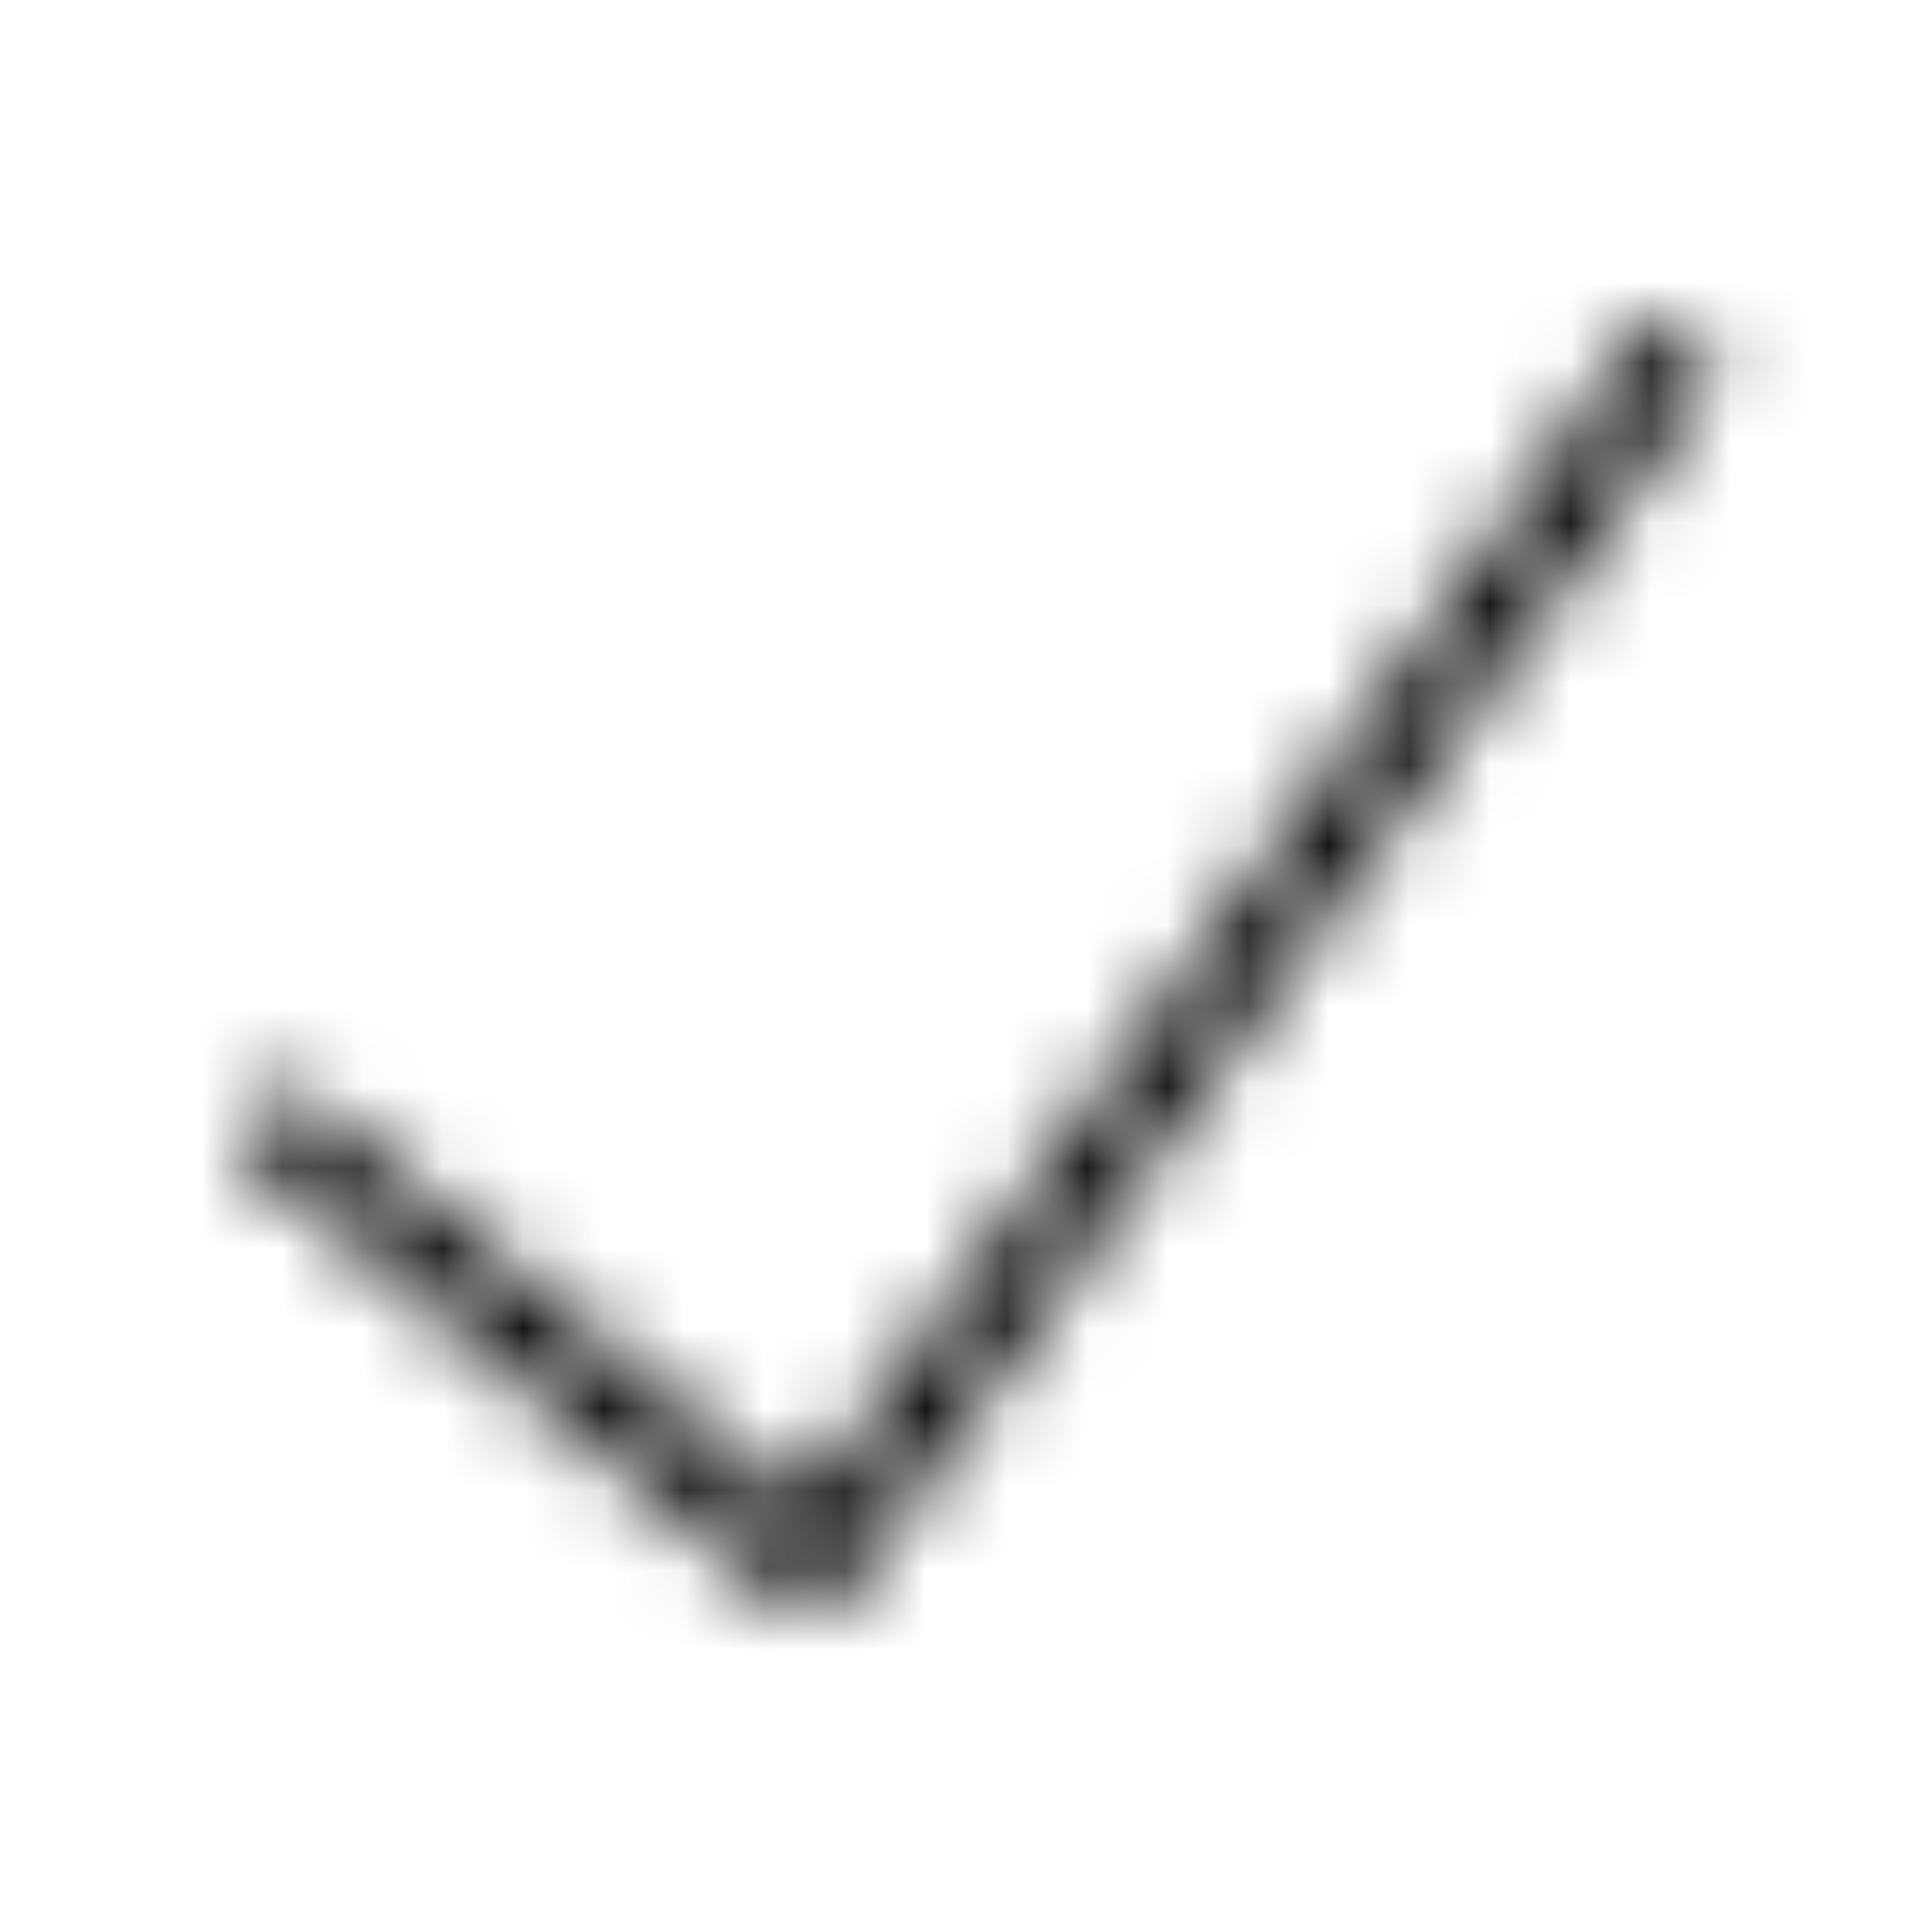 <?xml version="1.0" encoding="UTF-8"?>
<svg width="24px" height="24px" viewBox="0 0 24 24" version="1.1" xmlns="http://www.w3.org/2000/svg" xmlns:xlink="http://www.w3.org/1999/xlink">
    <!-- Generator: Sketch 52.3 (67297) - http://www.bohemiancoding.com/sketch -->
    <title>check</title>
    <desc>Created with Sketch.</desc>
    <defs>
        <path d="M6.744,15.885 L0.182,10.448 C-0.031,10.271 -0.061,9.956 0.115,9.744 C0.292,9.532 0.607,9.501 0.819,9.677 L6.968,14.772 L17.343,0.21 C17.503,-0.015 17.815,-0.068 18.041,0.093 C18.266,0.253 18.318,0.565 18.158,0.79 L7.47,15.79 C7.39,15.903 7.266,15.978 7.128,15.996 C7.106,15.999 7.084,16 7.063,16 C6.947,16 6.834,15.96 6.744,15.885 Z" id="path-1"></path>
    </defs>
    <g id="check" stroke="none" stroke-width="1" fill="none" fill-rule="evenodd">
        <g id="ui/check_24">
            <rect id="Rectangle-3" fill="#FF0000" opacity="0" x="0" y="0" width="24" height="24"></rect>
            <g id="icon/ui/check_dark" stroke-width="1" transform="translate(3, 4)">
                <mask id="mask-2" fill="white">
                    <use xlink:href="#path-1"></use>
                </mask>
                <g id="Mask"></g>
                <g id="Black-058%-(Secondary)" mask="url(#mask-2)" fill="#000000">
                    <g transform="translate(-15, -16)" id="Rectangle-435-Copy-4">
                        <rect x="0" y="0" width="48" height="48"></rect>
                    </g>
                </g>
            </g>
        </g>
    </g>
</svg>